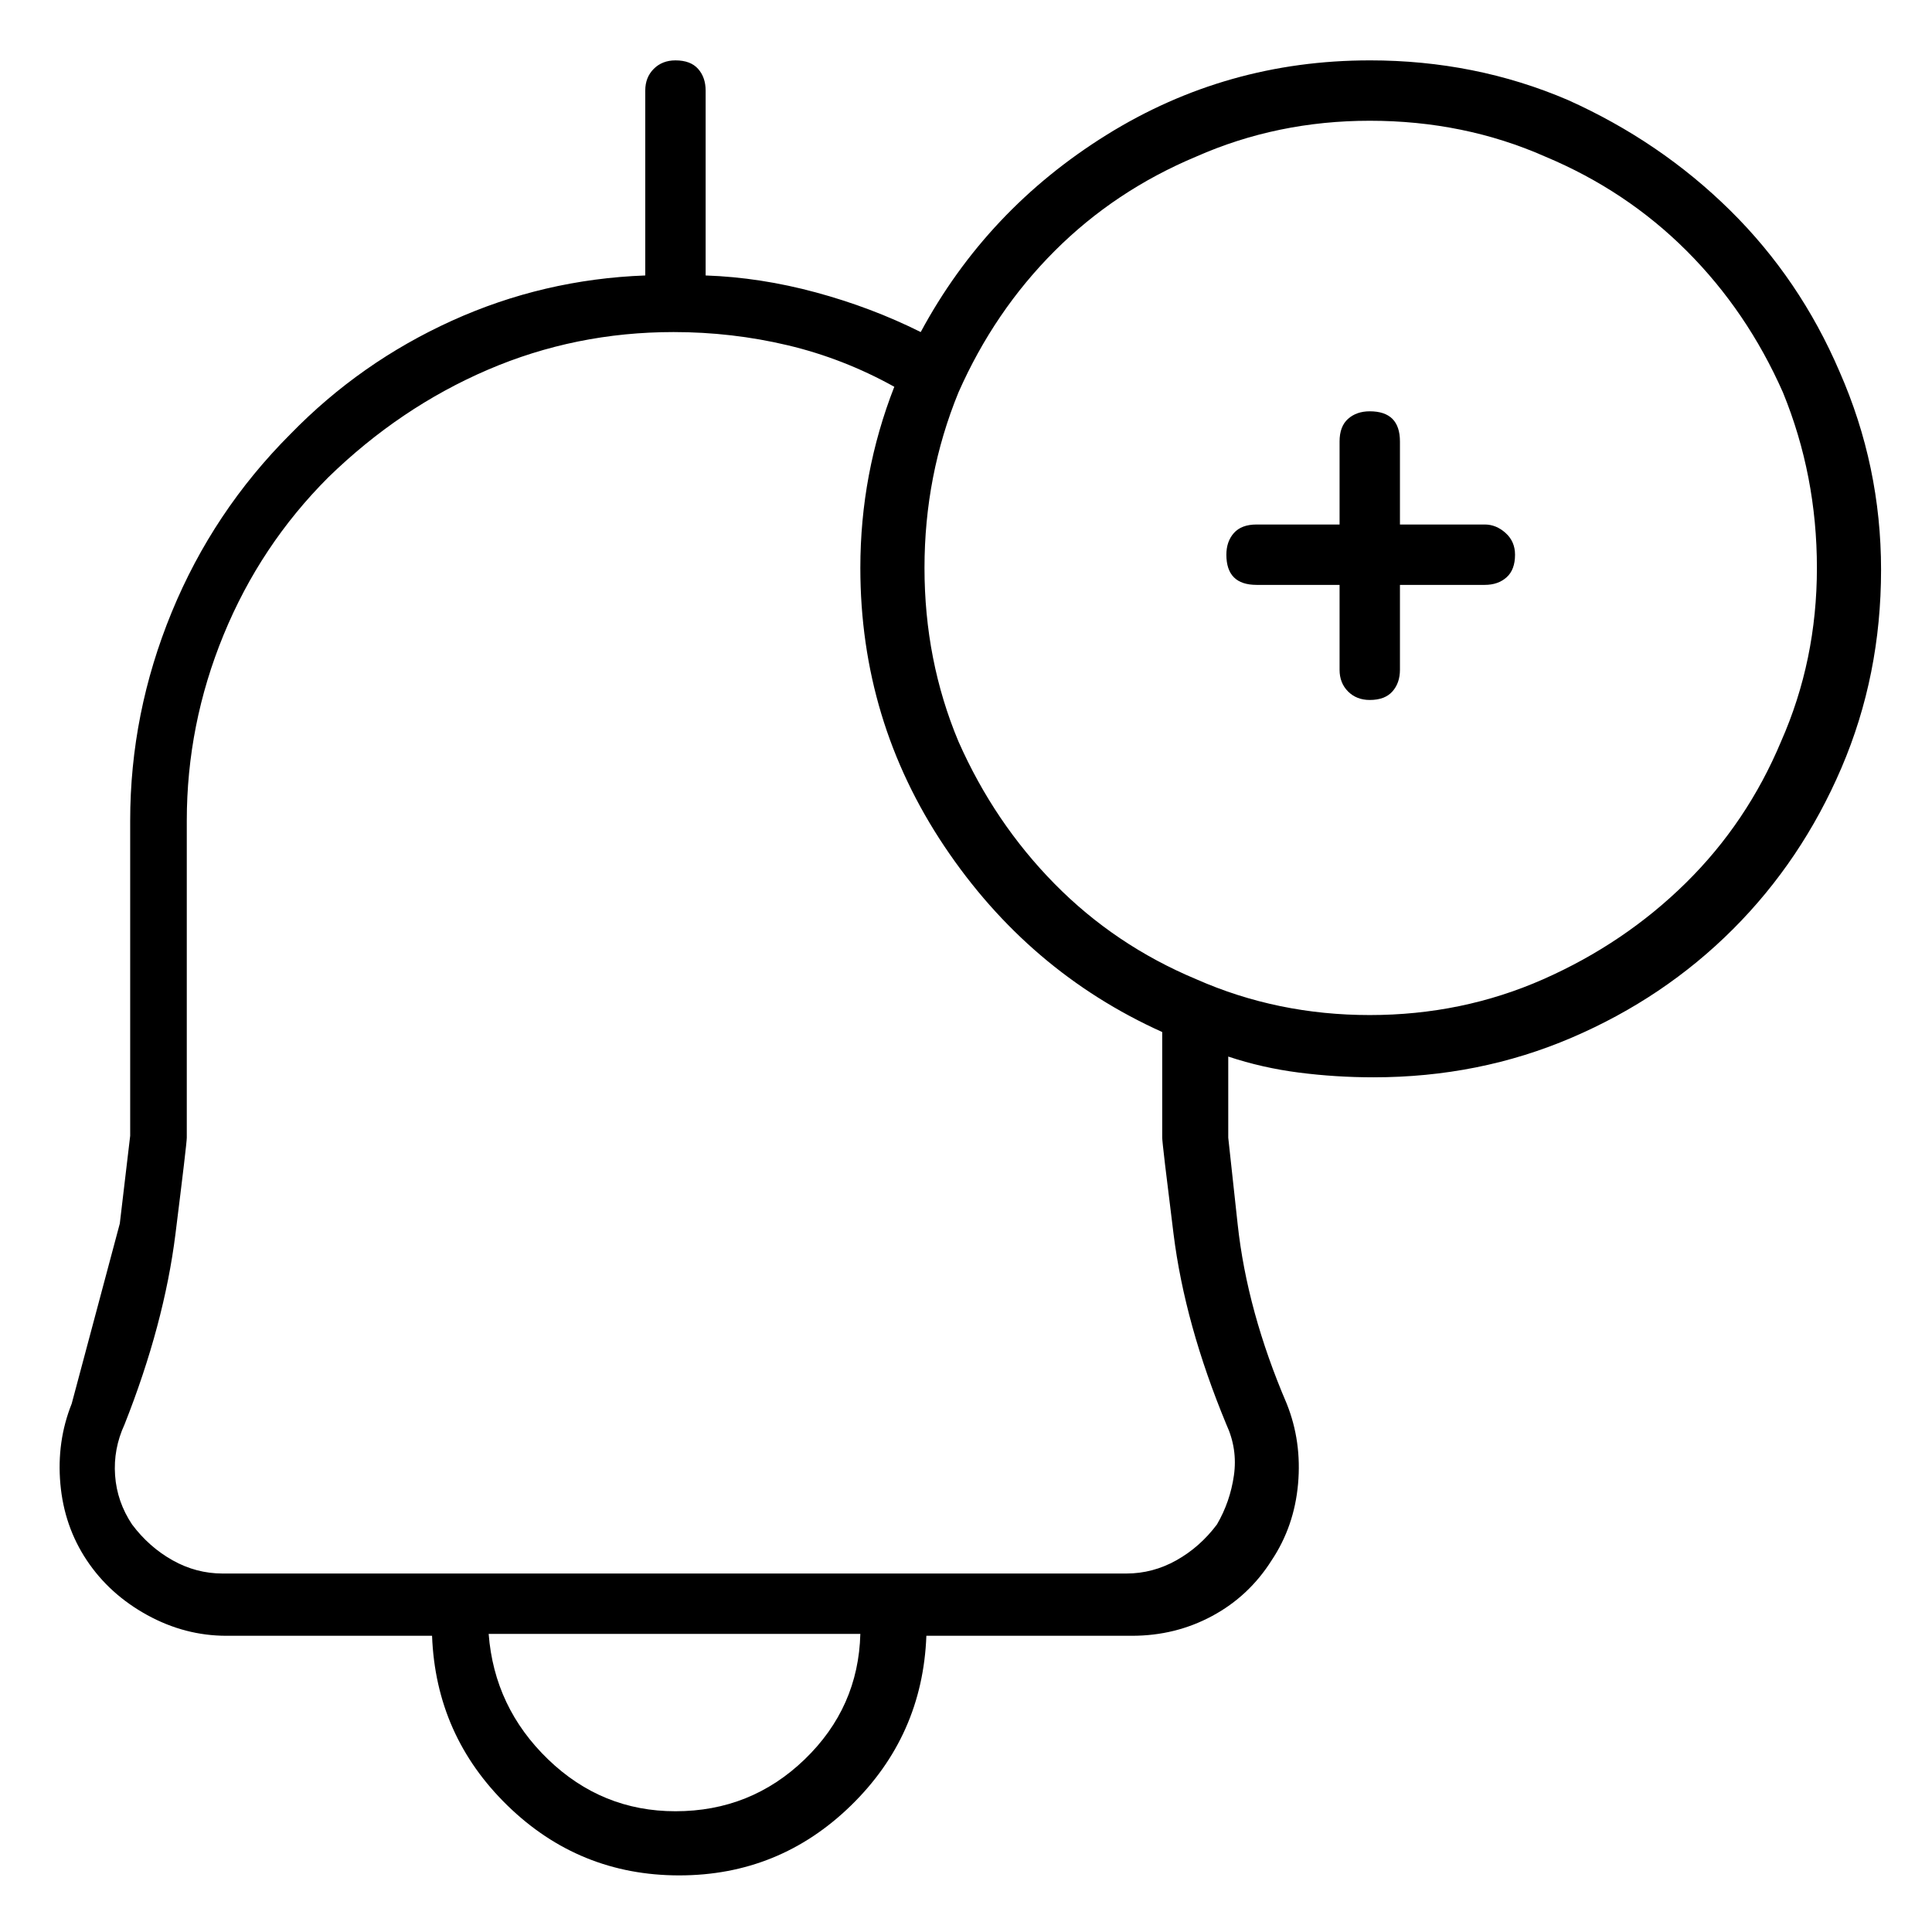 <svg viewBox="0 0 1024 1024" xmlns="http://www.w3.org/2000/svg">
  <path transform="scale(1, -1) translate(0, -960)" fill="currentColor" d="M726 928q-76 0 -139.5 -39.5t-98.5 -104.5q-26 13 -55.5 21t-58.5 9v98q0 7 -4 11.5t-12 4.5q-7 0 -11.5 -4.5t-4.5 -11.5v-98q-54 -2 -102.5 -24t-85.5 -60q-41 -41 -63 -94.5t-22 -110.5v-167l-5.5 -46.5t-25.5 -95.5q-8 -20 -6 -42.5t14 -40.5t32 -29t42 -11h109 q2 -53 40 -90t91 -37t91 37t40 90h109q23 0 42.5 10.5t31.5 29.5q12 18 14 40.5t-6 42.5q-21 49 -26 95l-5 46v43q18 -6 37.5 -8.5t39.5 -2.5q56 0 105 21t85.5 57.5t57.5 85.5t21 105q0 55 -22 105q-21 49 -58 85.5t-86 58.5q-49 21 -105 21zM358 0q-39 0 -67.5 27.5 t-31.5 66.5h197q-1 -39 -29.5 -66.5t-68.5 -27.5zM616 357q0 -3 6 -51t28 -101q6 -13 4 -27t-9 -26q-9 -12 -21.5 -19t-26.5 -7h-479q-14 0 -26.5 7t-21.5 19q-8 12 -9 26t5 27q21 53 27 101t6 51v168q0 51 19.5 98.5t55.5 83.5q38 37 84.5 57t98.5 20v0v0v0v0q31 0 60.5 -7 t56.5 -22q-9 -23 -13.5 -47t-4.5 -49q0 -81 44.5 -147.5t115.5 -98.5v-56zM726 422q-49 0 -92 19q-43 18 -75 50.5t-51 75.5q-18 43 -18 92t18 93q19 43 51 75t75 50q43 19 92 19q50 0 93 -19q43 -18 75 -50t51 -75q18 -44 18 -93t-19 -92q-18 -43 -50.5 -75t-75.5 -51 t-92 -19v0zM787 682h-45v44q0 8 -4 12t-12 4q-7 0 -11.5 -4t-4.5 -12v-44h-44q-8 0 -12 -4.5t-4 -11.5q0 -8 4 -12t12 -4h44v-45q0 -7 4.5 -11.5t11.5 -4.5q8 0 12 4.5t4 11.5v45h45q7 0 11.5 4t4.5 12q0 7 -5 11.5t-11 4.5z" />
</svg>